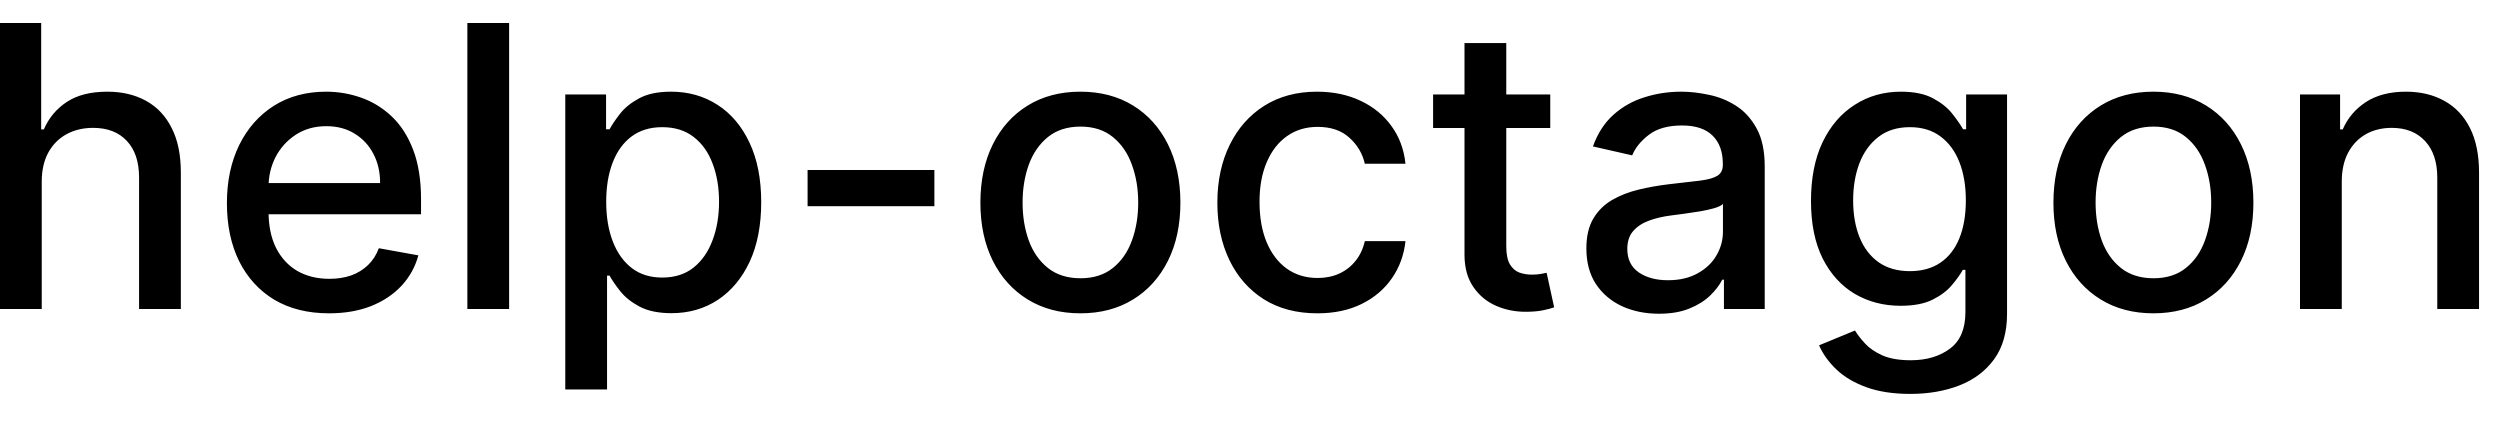 <svg width="89" height="15" viewBox="0 0 89 15" fill="none" xmlns="http://www.w3.org/2000/svg">
<path d="M1.486 6.466V11H-0.001V0.818H1.466V4.607H1.56C1.739 4.196 2.013 3.869 2.381 3.627C2.749 3.385 3.229 3.264 3.822 3.264C4.346 3.264 4.803 3.372 5.195 3.587C5.589 3.803 5.894 4.124 6.109 4.552C6.328 4.976 6.438 5.506 6.438 6.143V11H4.951V6.322C4.951 5.762 4.807 5.327 4.518 5.019C4.23 4.708 3.829 4.552 3.315 4.552C2.964 4.552 2.649 4.626 2.371 4.776C2.096 4.925 1.879 5.143 1.719 5.432C1.564 5.717 1.486 6.062 1.486 6.466ZM11.712 11.154C10.96 11.154 10.312 10.993 9.768 10.672C9.228 10.347 8.811 9.891 8.516 9.305C8.224 8.715 8.078 8.024 8.078 7.232C8.078 6.449 8.224 5.76 8.516 5.163C8.811 4.567 9.222 4.101 9.749 3.766C10.279 3.432 10.899 3.264 11.608 3.264C12.039 3.264 12.456 3.335 12.861 3.478C13.265 3.62 13.628 3.844 13.95 4.149C14.271 4.454 14.525 4.85 14.71 5.337C14.896 5.821 14.989 6.41 14.989 7.102V7.629H8.918V6.516H13.532C13.532 6.125 13.452 5.778 13.293 5.477C13.134 5.172 12.911 4.931 12.622 4.756C12.337 4.58 12.002 4.492 11.618 4.492C11.2 4.492 10.836 4.595 10.524 4.8C10.216 5.003 9.977 5.268 9.808 5.596C9.643 5.921 9.56 6.274 9.56 6.655V7.525C9.56 8.035 9.649 8.469 9.828 8.827C10.01 9.185 10.264 9.459 10.589 9.648C10.914 9.833 11.293 9.926 11.727 9.926C12.009 9.926 12.266 9.886 12.498 9.807C12.73 9.724 12.93 9.601 13.099 9.439C13.268 9.277 13.398 9.076 13.487 8.837L14.894 9.091C14.781 9.505 14.579 9.868 14.288 10.18C13.999 10.488 13.636 10.728 13.199 10.901C12.765 11.07 12.269 11.154 11.712 11.154ZM18.125 0.818V11H16.638V0.818H18.125ZM20.124 13.864V3.364H21.576V4.602H21.7C21.787 4.442 21.911 4.259 22.073 4.05C22.236 3.841 22.461 3.659 22.749 3.503C23.038 3.344 23.419 3.264 23.893 3.264C24.509 3.264 25.059 3.42 25.543 3.732C26.027 4.043 26.407 4.492 26.682 5.079C26.96 5.665 27.099 6.371 27.099 7.197C27.099 8.022 26.962 8.73 26.687 9.32C26.412 9.906 26.034 10.359 25.553 10.677C25.073 10.992 24.524 11.149 23.908 11.149C23.444 11.149 23.064 11.071 22.769 10.915C22.477 10.76 22.249 10.577 22.083 10.369C21.917 10.16 21.79 9.974 21.7 9.812H21.611V13.864H20.124ZM21.581 7.182C21.581 7.719 21.659 8.189 21.815 8.594C21.97 8.998 22.196 9.315 22.491 9.543C22.786 9.769 23.147 9.881 23.575 9.881C24.019 9.881 24.39 9.764 24.688 9.528C24.986 9.29 25.212 8.967 25.364 8.559C25.52 8.151 25.598 7.692 25.598 7.182C25.598 6.678 25.522 6.226 25.369 5.825C25.22 5.424 24.995 5.107 24.693 4.875C24.395 4.643 24.022 4.527 23.575 4.527C23.144 4.527 22.779 4.638 22.481 4.86C22.186 5.082 21.962 5.392 21.81 5.79C21.657 6.188 21.581 6.652 21.581 7.182ZM33.264 6.053V7.341H28.75V6.053H33.264ZM38.462 11.154C37.746 11.154 37.121 10.99 36.588 10.662C36.054 10.334 35.64 9.875 35.345 9.285C35.05 8.695 34.902 8.005 34.902 7.217C34.902 6.424 35.05 5.732 35.345 5.138C35.64 4.545 36.054 4.085 36.588 3.756C37.121 3.428 37.746 3.264 38.462 3.264C39.178 3.264 39.803 3.428 40.336 3.756C40.87 4.085 41.284 4.545 41.579 5.138C41.874 5.732 42.022 6.424 42.022 7.217C42.022 8.005 41.874 8.695 41.579 9.285C41.284 9.875 40.87 10.334 40.336 10.662C39.803 10.99 39.178 11.154 38.462 11.154ZM38.467 9.906C38.931 9.906 39.316 9.784 39.62 9.538C39.925 9.293 40.151 8.967 40.297 8.559C40.446 8.151 40.52 7.702 40.52 7.212C40.52 6.724 40.446 6.277 40.297 5.869C40.151 5.458 39.925 5.129 39.62 4.88C39.316 4.631 38.931 4.507 38.467 4.507C38 4.507 37.612 4.631 37.304 4.88C36.999 5.129 36.772 5.458 36.623 5.869C36.477 6.277 36.404 6.724 36.404 7.212C36.404 7.702 36.477 8.151 36.623 8.559C36.772 8.967 36.999 9.293 37.304 9.538C37.612 9.784 38 9.906 38.467 9.906ZM46.898 11.154C46.158 11.154 45.522 10.987 44.989 10.652C44.458 10.314 44.05 9.848 43.765 9.255C43.48 8.662 43.338 7.982 43.338 7.217C43.338 6.441 43.484 5.757 43.775 5.163C44.067 4.567 44.478 4.101 45.008 3.766C45.539 3.432 46.163 3.264 46.883 3.264C47.463 3.264 47.98 3.372 48.434 3.587C48.888 3.799 49.254 4.098 49.532 4.482C49.814 4.867 49.982 5.316 50.035 5.83H48.588C48.508 5.472 48.326 5.163 48.041 4.905C47.759 4.646 47.382 4.517 46.907 4.517C46.493 4.517 46.13 4.626 45.819 4.845C45.511 5.061 45.27 5.369 45.098 5.77C44.925 6.168 44.839 6.638 44.839 7.182C44.839 7.739 44.924 8.219 45.093 8.624C45.262 9.028 45.501 9.341 45.809 9.563C46.12 9.785 46.487 9.896 46.907 9.896C47.189 9.896 47.444 9.845 47.673 9.742C47.905 9.636 48.099 9.485 48.255 9.29C48.414 9.094 48.525 8.859 48.588 8.584H50.035C49.982 9.078 49.821 9.518 49.552 9.906C49.284 10.294 48.924 10.599 48.474 10.821C48.026 11.043 47.501 11.154 46.898 11.154ZM55.189 3.364V4.557H51.018V3.364H55.189ZM52.136 1.534H53.623V8.758C53.623 9.046 53.666 9.263 53.752 9.409C53.838 9.552 53.949 9.649 54.085 9.702C54.224 9.752 54.375 9.777 54.538 9.777C54.657 9.777 54.761 9.769 54.851 9.752C54.94 9.736 55.01 9.722 55.06 9.712L55.328 10.94C55.242 10.973 55.119 11.007 54.96 11.04C54.801 11.076 54.602 11.096 54.364 11.099C53.972 11.106 53.608 11.037 53.27 10.891C52.932 10.745 52.658 10.519 52.45 10.214C52.241 9.91 52.136 9.527 52.136 9.066V1.534ZM59.056 11.169C58.572 11.169 58.134 11.079 57.743 10.901C57.352 10.718 57.042 10.455 56.813 10.11C56.588 9.765 56.475 9.343 56.475 8.842C56.475 8.411 56.558 8.057 56.724 7.778C56.89 7.5 57.113 7.28 57.395 7.117C57.677 6.955 57.992 6.832 58.34 6.749C58.688 6.666 59.042 6.603 59.404 6.56C59.861 6.507 60.232 6.464 60.517 6.431C60.802 6.395 61.009 6.337 61.139 6.257C61.268 6.178 61.333 6.048 61.333 5.869V5.835C61.333 5.4 61.21 5.064 60.965 4.825C60.723 4.587 60.361 4.467 59.881 4.467C59.38 4.467 58.986 4.578 58.698 4.8C58.413 5.019 58.215 5.263 58.106 5.531L56.709 5.213C56.875 4.749 57.117 4.375 57.435 4.089C57.756 3.801 58.126 3.592 58.544 3.463C58.961 3.33 59.4 3.264 59.861 3.264C60.166 3.264 60.489 3.301 60.83 3.374C61.175 3.443 61.497 3.572 61.795 3.761C62.096 3.95 62.343 4.22 62.536 4.572C62.728 4.92 62.824 5.372 62.824 5.929V11H61.372V9.956H61.313C61.217 10.148 61.072 10.337 60.88 10.523C60.688 10.708 60.441 10.863 60.139 10.985C59.838 11.108 59.477 11.169 59.056 11.169ZM59.379 9.976C59.79 9.976 60.141 9.895 60.433 9.732C60.728 9.57 60.951 9.358 61.104 9.096C61.26 8.831 61.337 8.547 61.337 8.246V7.261C61.285 7.314 61.182 7.364 61.029 7.411C60.88 7.454 60.709 7.492 60.517 7.525C60.325 7.555 60.138 7.583 59.955 7.609C59.773 7.633 59.621 7.652 59.498 7.669C59.21 7.705 58.946 7.767 58.708 7.853C58.472 7.939 58.283 8.063 58.141 8.226C58.002 8.385 57.932 8.597 57.932 8.862C57.932 9.23 58.068 9.509 58.34 9.697C58.611 9.883 58.958 9.976 59.379 9.976ZM68.006 14.023C67.399 14.023 66.877 13.943 66.44 13.784C66.005 13.625 65.651 13.415 65.376 13.153C65.101 12.891 64.895 12.604 64.759 12.293L66.037 11.766C66.126 11.912 66.246 12.066 66.395 12.228C66.547 12.394 66.753 12.535 67.011 12.651C67.273 12.767 67.61 12.825 68.021 12.825C68.584 12.825 69.05 12.687 69.418 12.412C69.785 12.14 69.969 11.706 69.969 11.109V9.608H69.875C69.785 9.77 69.656 9.951 69.487 10.15C69.322 10.349 69.093 10.521 68.801 10.667C68.51 10.813 68.13 10.886 67.663 10.886C67.059 10.886 66.516 10.745 66.032 10.463C65.551 10.178 65.17 9.759 64.888 9.205C64.61 8.648 64.471 7.964 64.471 7.152C64.471 6.34 64.608 5.644 64.883 5.064C65.162 4.484 65.543 4.04 66.027 3.732C66.511 3.42 67.059 3.264 67.673 3.264C68.147 3.264 68.529 3.344 68.821 3.503C69.113 3.659 69.34 3.841 69.502 4.05C69.668 4.259 69.796 4.442 69.885 4.602H69.994V3.364H71.451V11.169C71.451 11.825 71.299 12.364 70.994 12.785C70.689 13.206 70.276 13.517 69.756 13.72C69.239 13.922 68.655 14.023 68.006 14.023ZM67.991 9.653C68.418 9.653 68.78 9.553 69.075 9.354C69.373 9.152 69.598 8.864 69.751 8.489C69.906 8.112 69.984 7.659 69.984 7.132C69.984 6.618 69.908 6.166 69.756 5.775C69.603 5.384 69.379 5.079 69.085 4.86C68.79 4.638 68.425 4.527 67.991 4.527C67.543 4.527 67.171 4.643 66.872 4.875C66.574 5.104 66.349 5.415 66.196 5.81C66.047 6.204 65.972 6.645 65.972 7.132C65.972 7.633 66.049 8.072 66.201 8.45C66.353 8.827 66.579 9.122 66.877 9.335C67.179 9.547 67.55 9.653 67.991 9.653ZM76.661 11.154C75.945 11.154 75.32 10.99 74.787 10.662C74.253 10.334 73.839 9.875 73.544 9.285C73.249 8.695 73.102 8.005 73.102 7.217C73.102 6.424 73.249 5.732 73.544 5.138C73.839 4.545 74.253 4.085 74.787 3.756C75.32 3.428 75.945 3.264 76.661 3.264C77.377 3.264 78.002 3.428 78.535 3.756C79.069 4.085 79.483 4.545 79.778 5.138C80.073 5.732 80.221 6.424 80.221 7.217C80.221 8.005 80.073 8.695 79.778 9.285C79.483 9.875 79.069 10.334 78.535 10.662C78.002 10.99 77.377 11.154 76.661 11.154ZM76.666 9.906C77.13 9.906 77.515 9.784 77.82 9.538C78.124 9.293 78.35 8.967 78.496 8.559C78.645 8.151 78.719 7.702 78.719 7.212C78.719 6.724 78.645 6.277 78.496 5.869C78.35 5.458 78.124 5.129 77.82 4.88C77.515 4.631 77.13 4.507 76.666 4.507C76.199 4.507 75.811 4.631 75.503 4.88C75.198 5.129 74.971 5.458 74.822 5.869C74.676 6.277 74.603 6.724 74.603 7.212C74.603 7.702 74.676 8.151 74.822 8.559C74.971 8.967 75.198 9.293 75.503 9.538C75.811 9.784 76.199 9.906 76.666 9.906ZM83.367 6.466V11H81.88V3.364H83.307V4.607H83.401C83.577 4.202 83.852 3.877 84.227 3.632C84.605 3.387 85.08 3.264 85.654 3.264C86.174 3.264 86.63 3.374 87.021 3.592C87.412 3.808 87.715 4.129 87.931 4.557C88.146 4.984 88.254 5.513 88.254 6.143V11H86.767V6.322C86.767 5.768 86.623 5.336 86.335 5.024C86.046 4.709 85.65 4.552 85.147 4.552C84.802 4.552 84.495 4.626 84.227 4.776C83.962 4.925 83.751 5.143 83.595 5.432C83.443 5.717 83.367 6.062 83.367 6.466Z" fill="black"/>
</svg>
